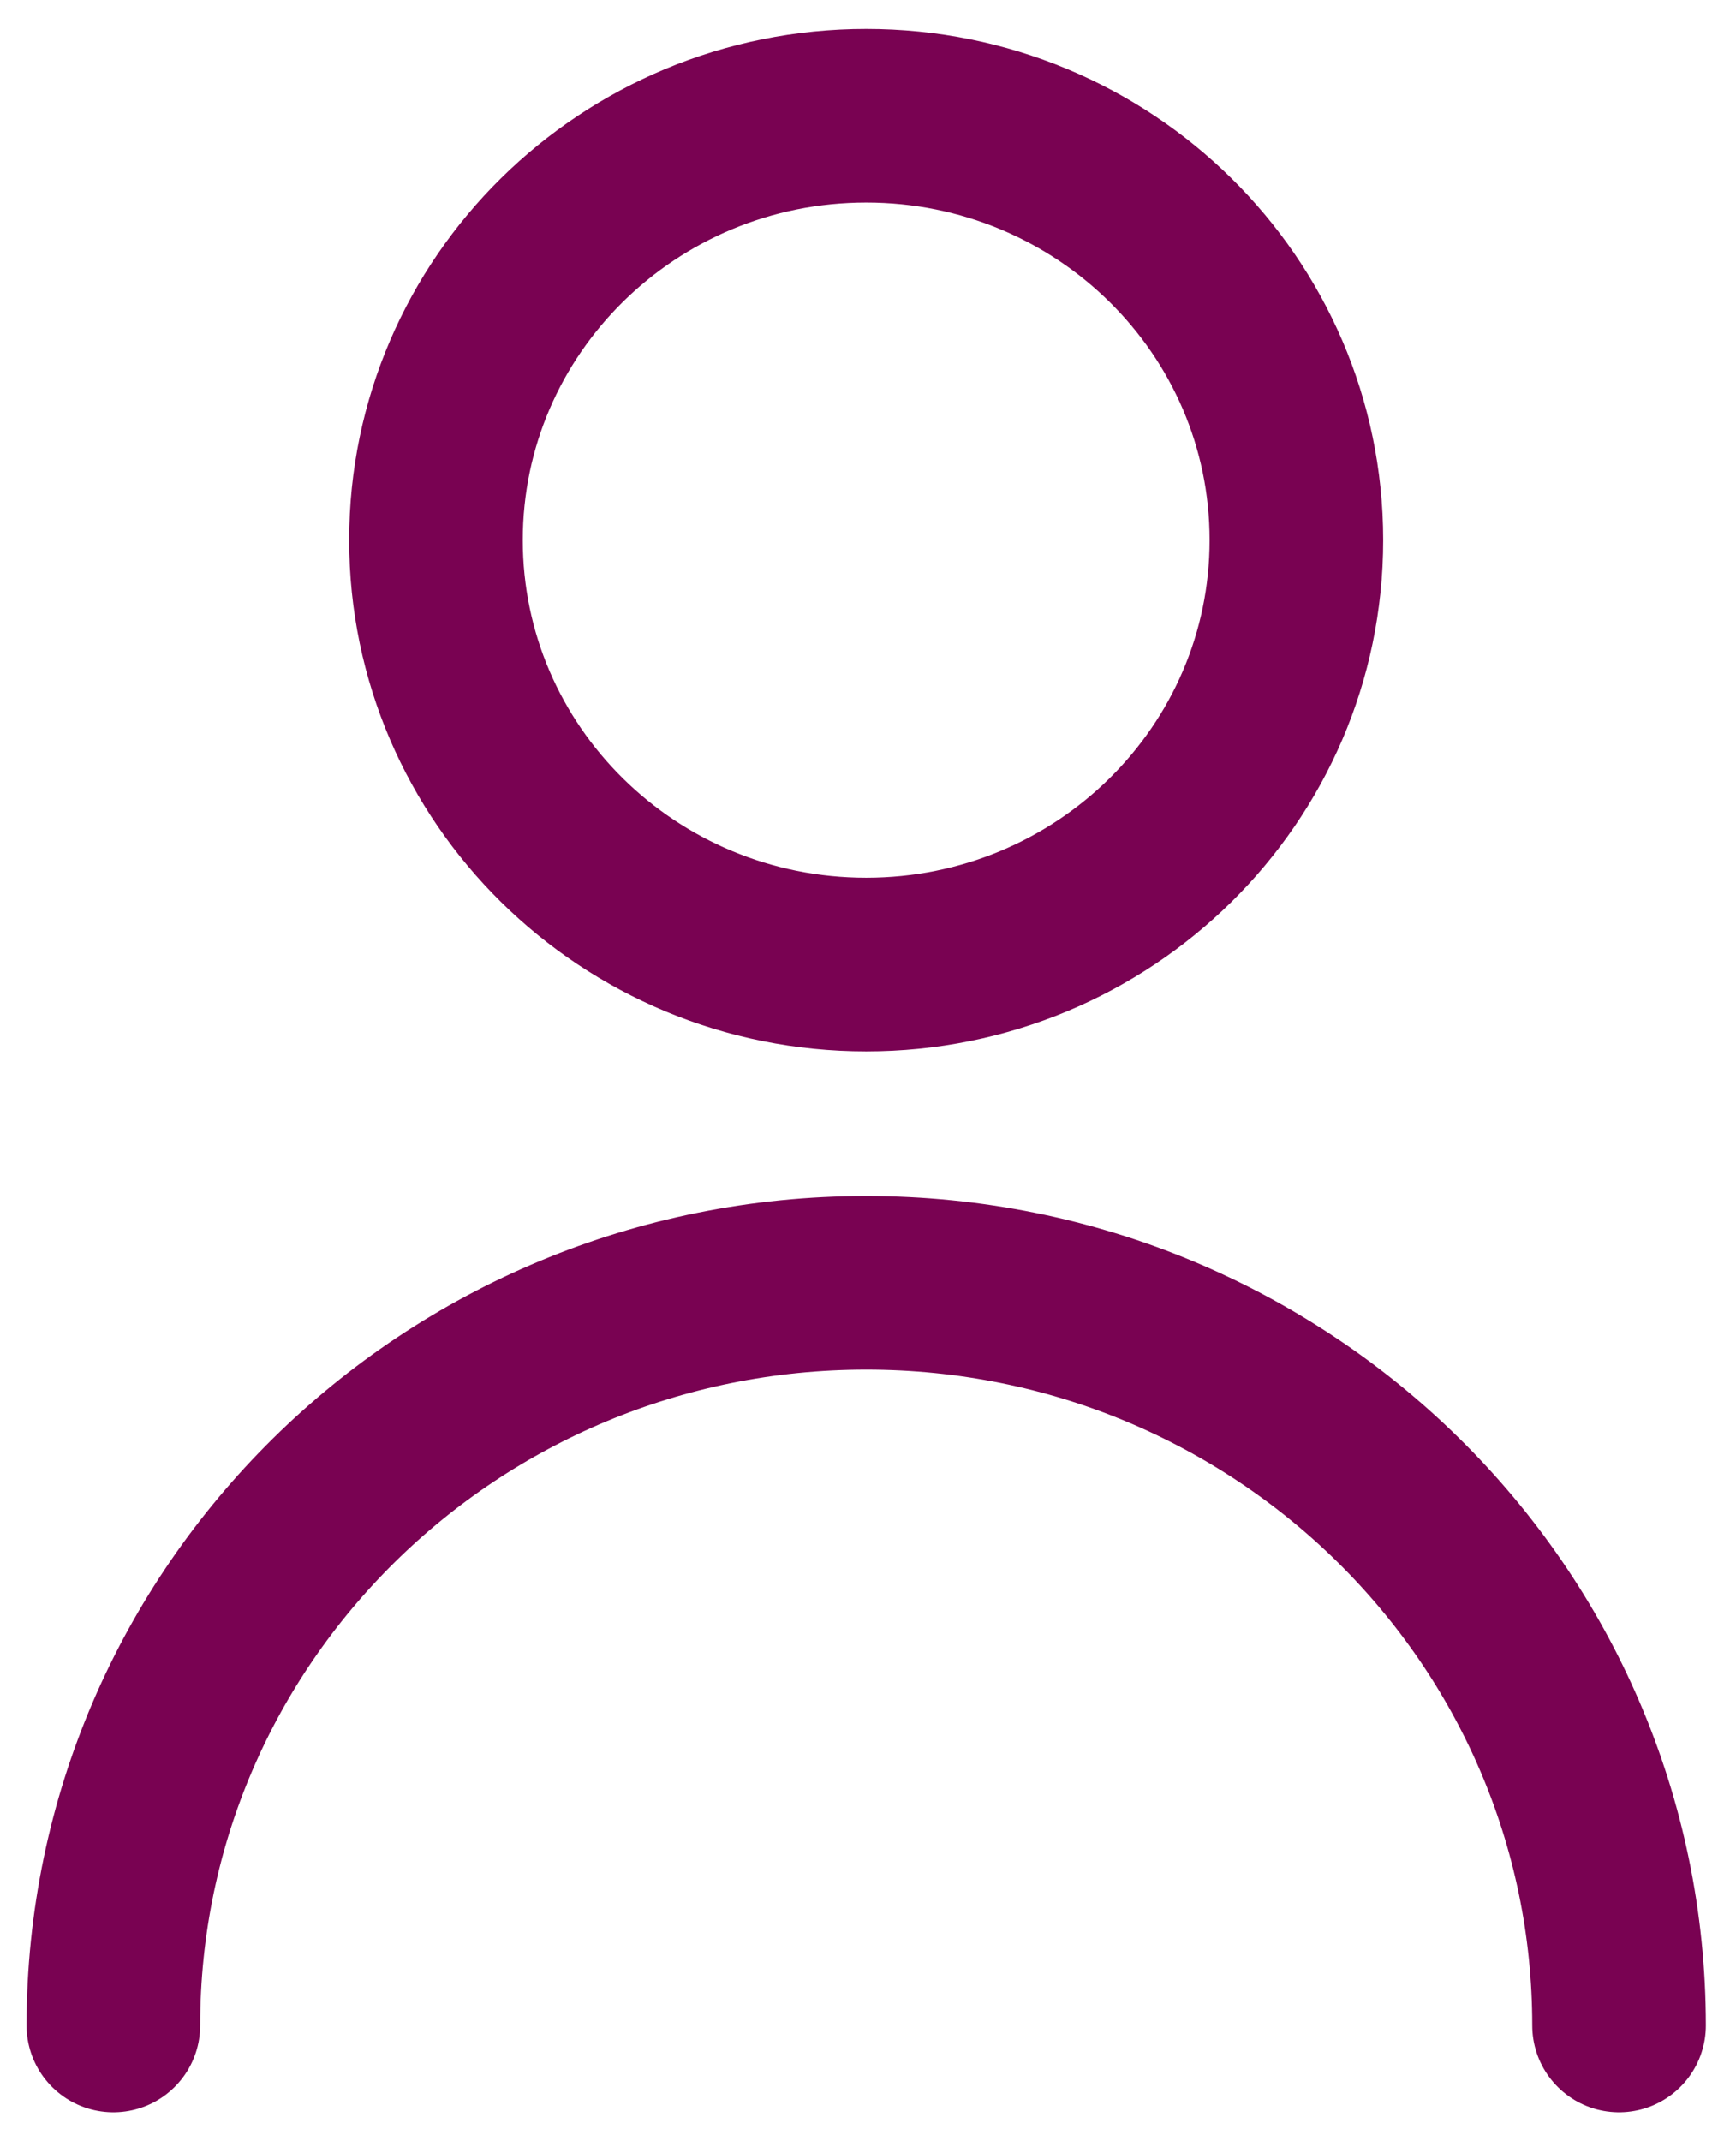 <svg width="30" height="37" viewBox="0 0 30 37" fill="none" xmlns="http://www.w3.org/2000/svg">
<path d="M1.959 35C1.959 27.912 7.783 22.167 14.969 22.167C22.154 22.167 27.979 27.912 27.979 35M22.403 9.333C22.403 13.383 19.075 16.667 14.969 16.667C10.863 16.667 7.534 13.383 7.534 9.333C7.534 5.283 10.863 2 14.969 2C19.075 2 22.403 5.283 22.403 9.333Z" stroke="#790252" stroke-width="3" stroke-linecap="round" stroke-linejoin="round"/>
</svg>
